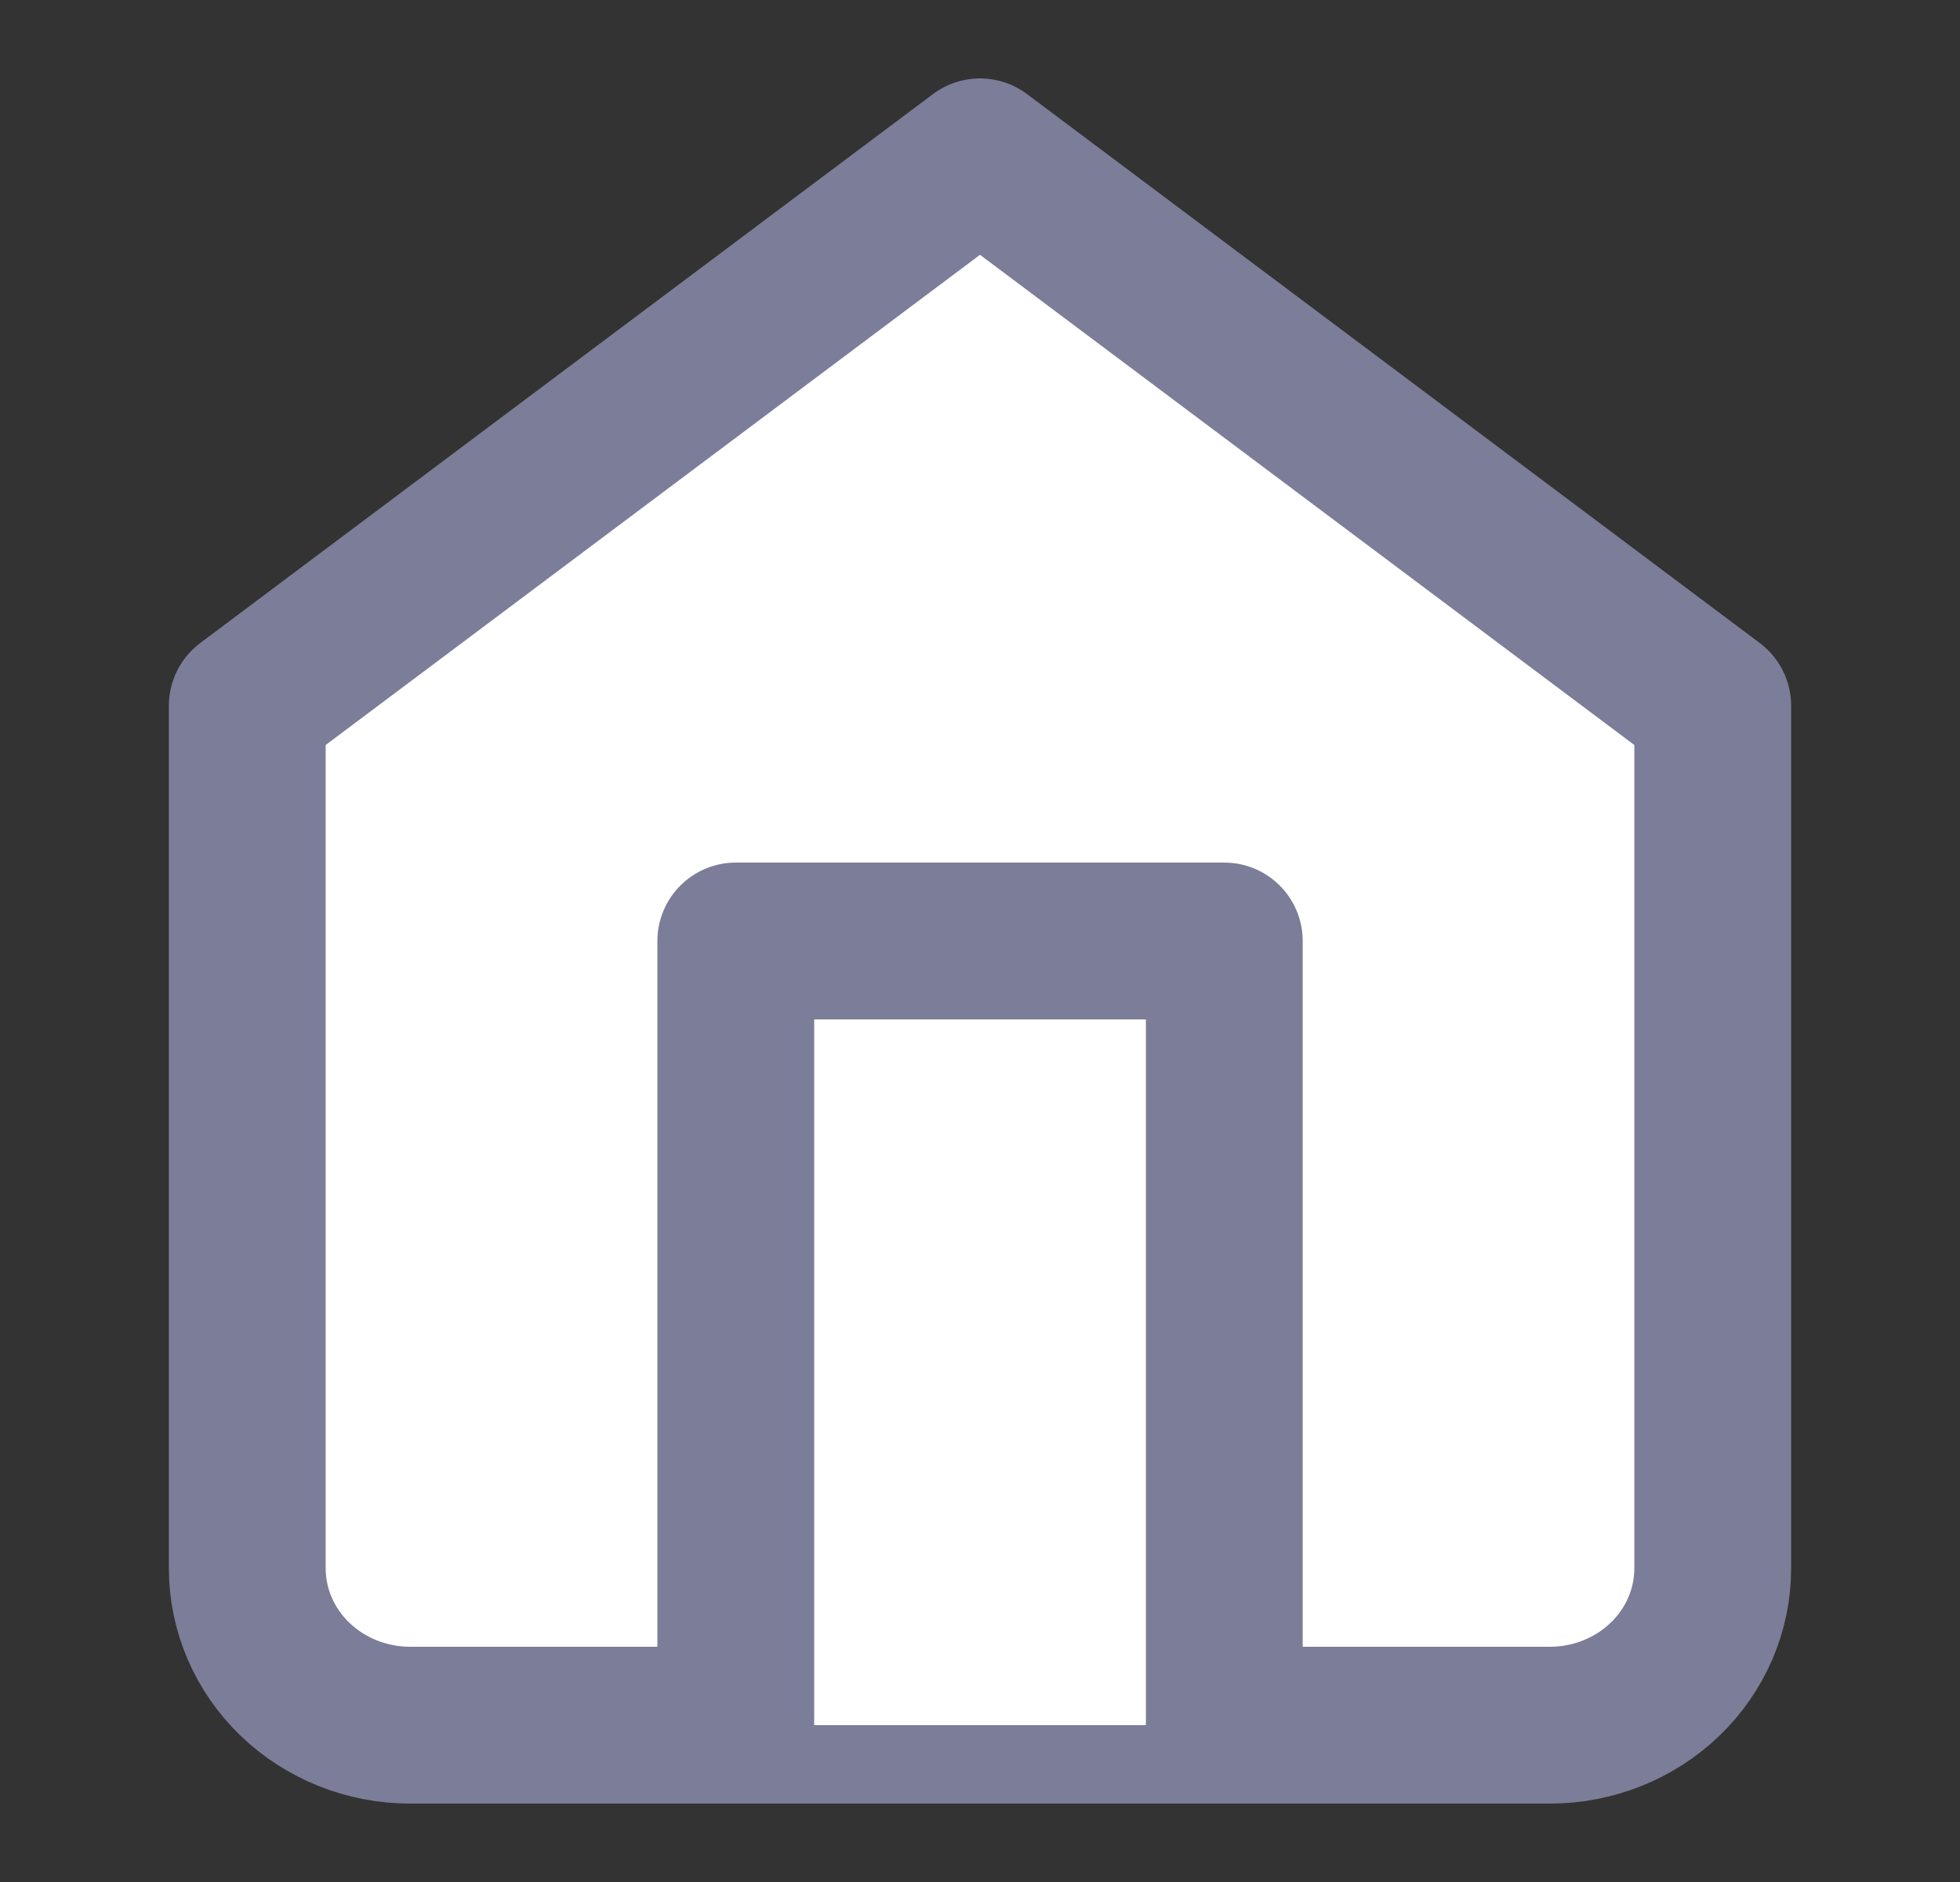 <svg width="25" height="24" viewBox="0 0 25 24" fill="none" xmlns="http://www.w3.org/2000/svg">
<rect x="0" y="0" width="25" height="24" fill="#333333" stroke="none"/>
<path d="M3.154 9L12.5 2L21.846 9V20C21.846 20.53 21.628 21.039 21.238 21.414C20.849 21.789 20.32 22 19.769 22H5.231C4.68 22 4.152 21.789 3.762 21.414C3.373 21.039 3.154 20.53 3.154 20V9Z" fill="white" stroke="#7C7D99" stroke-width="2" stroke-linecap="round" stroke-linejoin="round"/>
<path d="M9.385 22V12H15.616V22" fill="white"/>
<path d="M9.385 22V12H15.616V22" stroke="#7C7D99" stroke-width="2" stroke-linecap="round" stroke-linejoin="round"/>
</svg>

